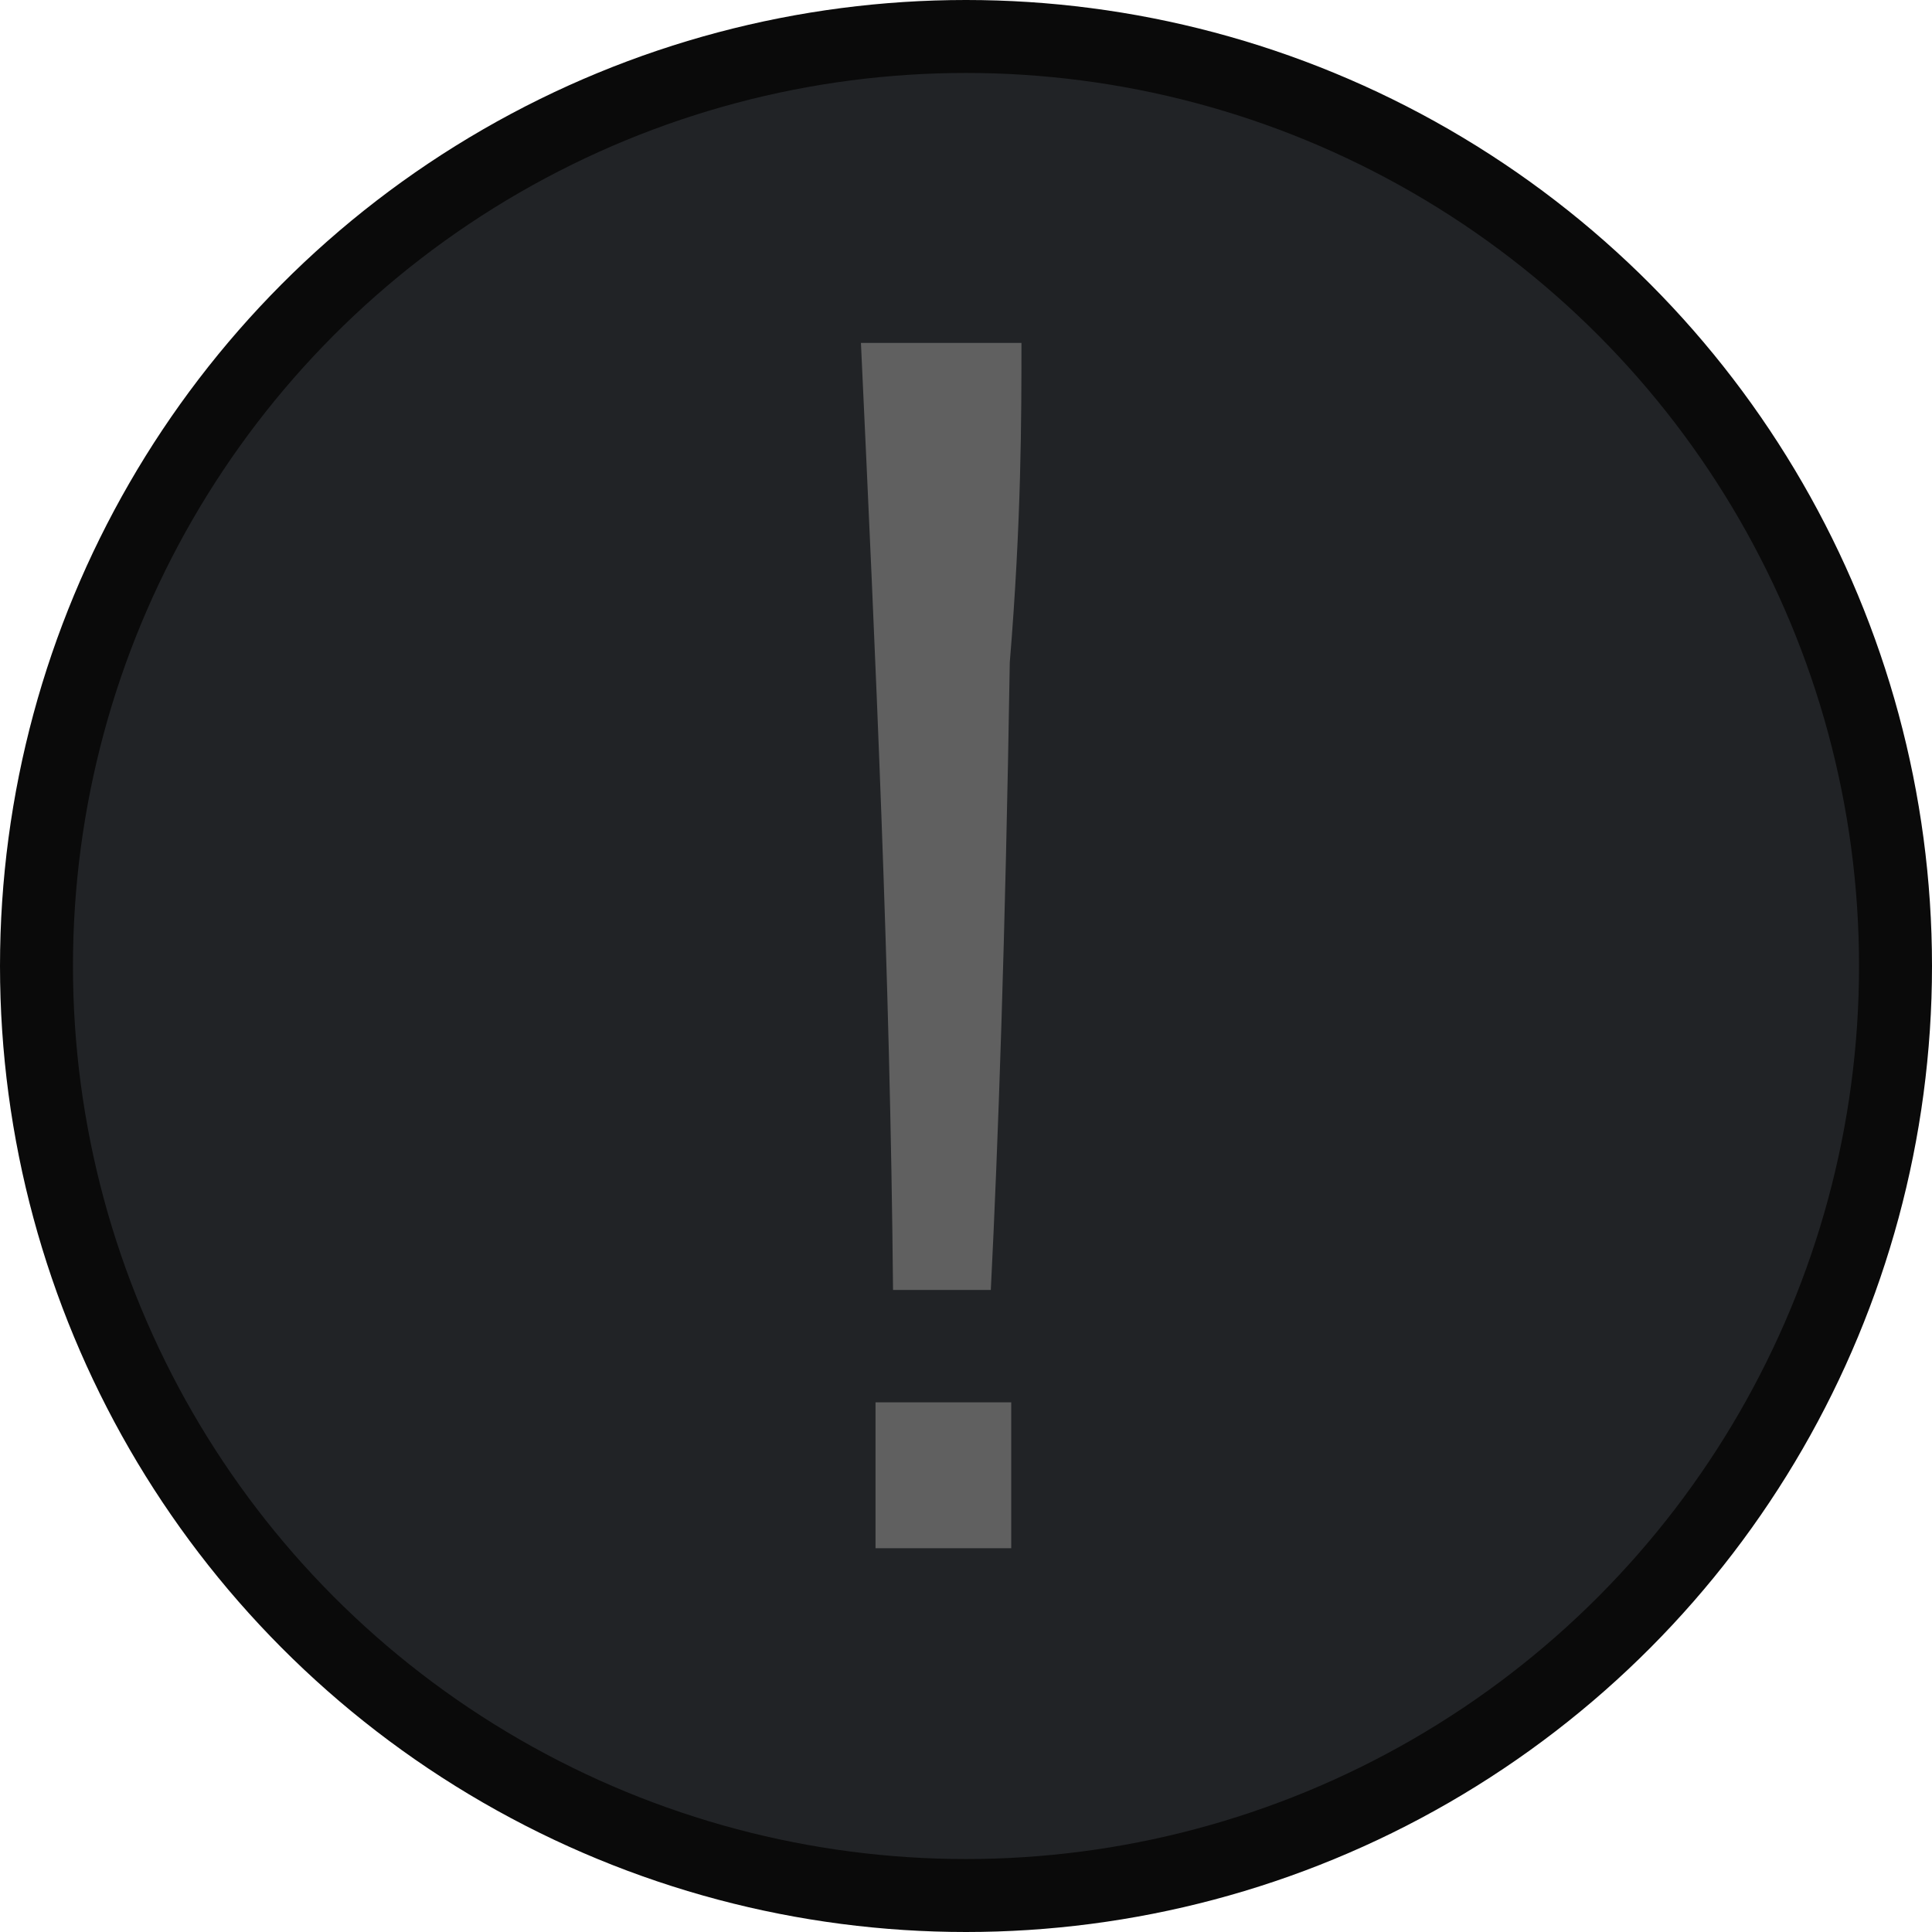 <svg xmlns="http://www.w3.org/2000/svg" viewBox="0 0 13.24 13.24"><defs><style>.cls-1{fill:#212326;stroke:#0a0a0a;stroke-miterlimit:10;stroke-width:0.5px;}.cls-2{fill:#606060;}</style></defs><title>资源 7</title><g id="图层_2" data-name="图层 2"><g id="默认"><circle class="cls-1" cx="6.62" cy="6.62" r="6.37"/><path class="cls-2" d="M6.79,8.84H6.12C6.1,6.66,6,4.5,5.9,2.35H7c0,.5,0,1.22-.08,2.19C6.89,6.42,6.84,7.85,6.79,8.84Zm.14.77v1H6v-1Z"/></g></g></svg>